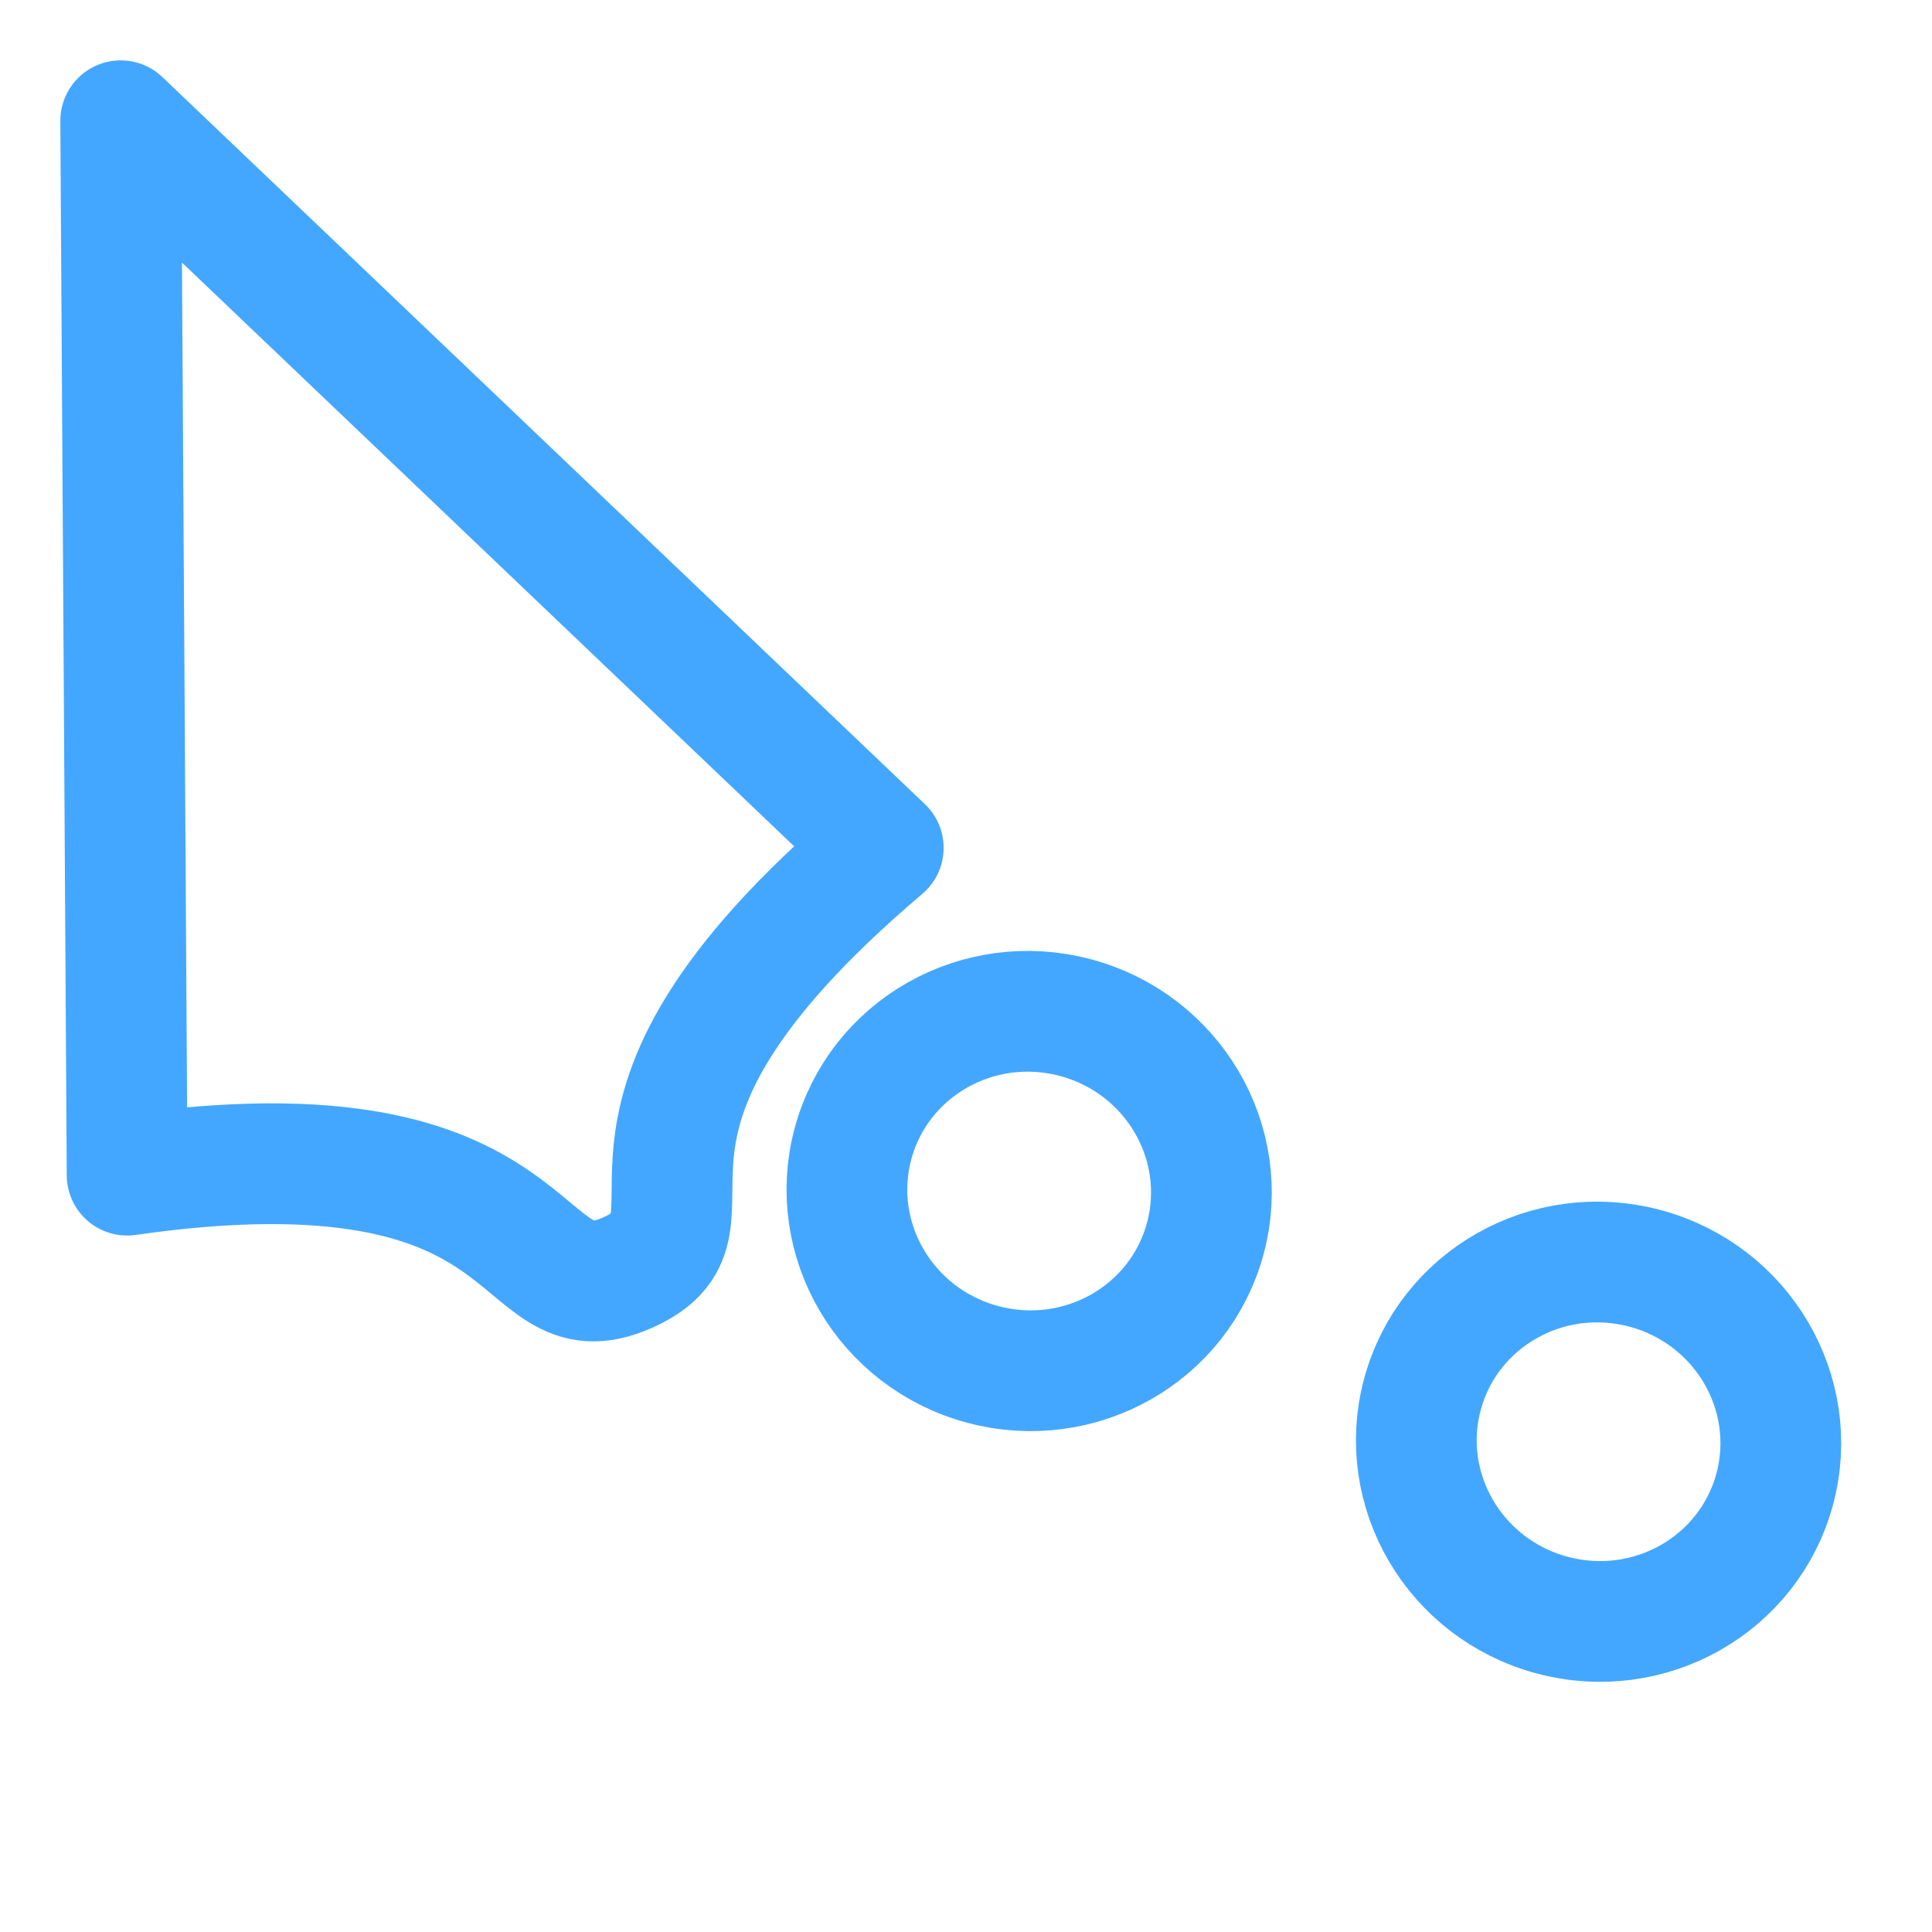 <?xml version="1.0" encoding="UTF-8" standalone="no"?>
<!-- Created with Inkscape (http://www.inkscape.org/) -->

<svg
   xmlns:dc="http://purl.org/dc/elements/1.1/"
   xmlns:cc="http://creativecommons.org/ns#"
   xmlns:rdf="http://www.w3.org/1999/02/22-rdf-syntax-ns#"
   xmlns:svg="http://www.w3.org/2000/svg"
   xmlns="http://www.w3.org/2000/svg"
   xmlns:sodipodi="http://sodipodi.sourceforge.net/DTD/sodipodi-0.dtd"
   xmlns:inkscape="http://www.inkscape.org/namespaces/inkscape"
   width="32px"
   height="32px"
   id="svg2985"
   version="1.1"
   inkscape:version="0.92.4 5da689c313, 2019-01-14"
   sodipodi:docname="progress19.svg"
   inkscape:export-filename="/mnt/alex/sandbox/oxy-neon/source/72/progress23.png"
   inkscape:export-xdpi="216"
   inkscape:export-ydpi="216">
  <defs
     id="defs2987">
    <inkscape:path-effect
       effect="skeletal"
       id="path-effect3003"
       is_visible="true"
       pattern="M 0,0 0,10 10,5 z"
       copytype="single_stretched"
       prop_scale="1"
       scale_y_rel="false"
       spacing="0"
       normal_offset="0"
       tang_offset="0"
       prop_units="false"
       vertical_pattern="false"
       fuse_tolerance="0" />
    <inkscape:path-effect
       effect="skeletal"
       id="path-effect2999"
       is_visible="true"
       pattern="M 4,2 4,12 14,7 z"
       copytype="single_stretched"
       prop_scale="1"
       scale_y_rel="false"
       spacing="0"
       normal_offset="0"
       tang_offset="0"
       prop_units="false"
       vertical_pattern="false"
       fuse_tolerance="0" />
    <inkscape:path-effect
       effect="spiro"
       id="path-effect2997"
       is_visible="true" />
    <inkscape:path-effect
       is_visible="true"
       id="path-effect2997-0"
       effect="spiro" />
    <inkscape:path-effect
       fuse_tolerance="0"
       vertical_pattern="false"
       prop_units="false"
       tang_offset="0"
       normal_offset="0"
       spacing="0"
       scale_y_rel="false"
       prop_scale="1"
       copytype="single_stretched"
       pattern="M 4,2 4,12 14,7 z"
       is_visible="true"
       id="path-effect2999-7"
       effect="skeletal" />
    <inkscape:path-effect
       fuse_tolerance="0"
       vertical_pattern="false"
       prop_units="false"
       tang_offset="0"
       normal_offset="0"
       spacing="0"
       scale_y_rel="false"
       prop_scale="1"
       copytype="single_stretched"
       pattern="M 0,0 0,10 10,5 z"
       is_visible="true"
       id="path-effect3003-9"
       effect="skeletal" />
    <filter
       id="filter3026"
       inkscape:label="Drop shadow"
       width="1.5"
       height="1.5"
       x="-.25"
       y="-.25">
      <feGaussianBlur
         id="feGaussianBlur3028"
         in="SourceAlpha"
         stdDeviation="0.5"
         result="blur" />
      <feColorMatrix
         id="feColorMatrix3030"
         result="bluralpha"
         type="matrix"
         values="1 0 0 0 0 0 1 0 0 0 0 0 1 0 0 0 0 0 0.3 0 " />
      <feOffset
         id="feOffset3032"
         in="bluralpha"
         dx="1"
         dy="1"
         result="offsetBlur" />
      <feMerge
         id="feMerge3034">
        <feMergeNode
           id="feMergeNode3036"
           in="offsetBlur" />
        <feMergeNode
           id="feMergeNode3038"
           in="SourceGraphic" />
      </feMerge>
    </filter>
    <filter
       inkscape:collect="always"
       id="filter3792"
       x="-0.114"
       width="1.227"
       y="-0.053"
       height="1.105">
      <feGaussianBlur
         inkscape:collect="always"
         stdDeviation="0.423"
         id="feGaussianBlur3794" />
    </filter>
    <filter
       inkscape:collect="always"
       id="filter3796">
      <feGaussianBlur
         inkscape:collect="always"
         stdDeviation="0.478"
         id="feGaussianBlur3798" />
    </filter>
  </defs>
  <sodipodi:namedview
     id="base"
     pagecolor="#ffffff"
     bordercolor="#666666"
     borderopacity="1.0"
     inkscape:pageopacity="0.0"
     inkscape:pageshadow="2"
     inkscape:zoom="7.9180417"
     inkscape:cx="14.323466"
     inkscape:cy="12.943653"
     inkscape:current-layer="layer1"
     showgrid="true"
     inkscape:grid-bbox="true"
     inkscape:document-units="px"
     inkscape:snap-grids="false"
     inkscape:window-width="1297"
     inkscape:window-height="803"
     inkscape:window-x="558"
     inkscape:window-y="200"
     inkscape:window-maximized="0">
    <inkscape:grid
       type="xygrid"
       id="grid2993" />
  </sodipodi:namedview>
  <g
     id="layer1"
     inkscape:label="Layer 1"
     inkscape:groupmode="layer">
    <g
       inkscape:label="Layer 1"
       id="layer1-9"
       style="stroke:#44a7ff;stroke-width:2;stroke-miterlimit:4;stroke-dasharray:none;stroke-opacity:1;filter:url(#filter3796)">
      <path
         inkscape:export-ydpi="90"
         inkscape:export-xdpi="90"
         transform="rotate(-3.854,-39.232,132.758)"
         sodipodi:nodetypes="cczcc"
         inkscape:connector-curvature="0"
         id="path3001"
         d="m 10.695,5.067 -1.068,17.432 c 7.182,-0.542 6.162,2.9 8.162,2.168 2,-0.732 -1.141,-2.427 4.698,-6.735 z"
         style="fill:none;stroke:#44a7ff;stroke-width:2;stroke-linecap:round;stroke-linejoin:round;stroke-miterlimit:4;stroke-dasharray:none;stroke-opacity:1" />
    </g>
    <g
       id="g3972"
       transform="matrix(0.218,-0.813,0.813,0.218,4.91,30.476)"
       style="stroke:#44a7ff;stroke-width:2.375;stroke-miterlimit:4;stroke-dasharray:none;stroke-opacity:1;filter:url(#filter3792)"
       inkscape:export-filename="/home/ailyou/oxy-neon/progress03.png"
       inkscape:export-xdpi="90"
       inkscape:export-ydpi="90">
      <ellipse
         transform="matrix(1.276,0,0,1.276,-12.191,-20.014)"
         id="path3890"
         style="fill:none;stroke:#44a7ff;stroke-width:1.862;stroke-linecap:round;stroke-linejoin:round;stroke-miterlimit:4;stroke-dasharray:none;stroke-opacity:1"
         cx="22.147"
         cy="24.007"
         rx="2.768"
         ry="2.813" />
      <ellipse
         transform="matrix(1.276,0,0,1.276,-14.054,-7.914)"
         id="path3890-8"
         style="fill:none;stroke:#44a7ff;stroke-width:1.862;stroke-linecap:round;stroke-linejoin:round;stroke-miterlimit:4;stroke-dasharray:none;stroke-opacity:1"
         cx="22.147"
         cy="24.007"
         rx="2.768"
         ry="2.813" />
    </g>
  </g>
</svg>

